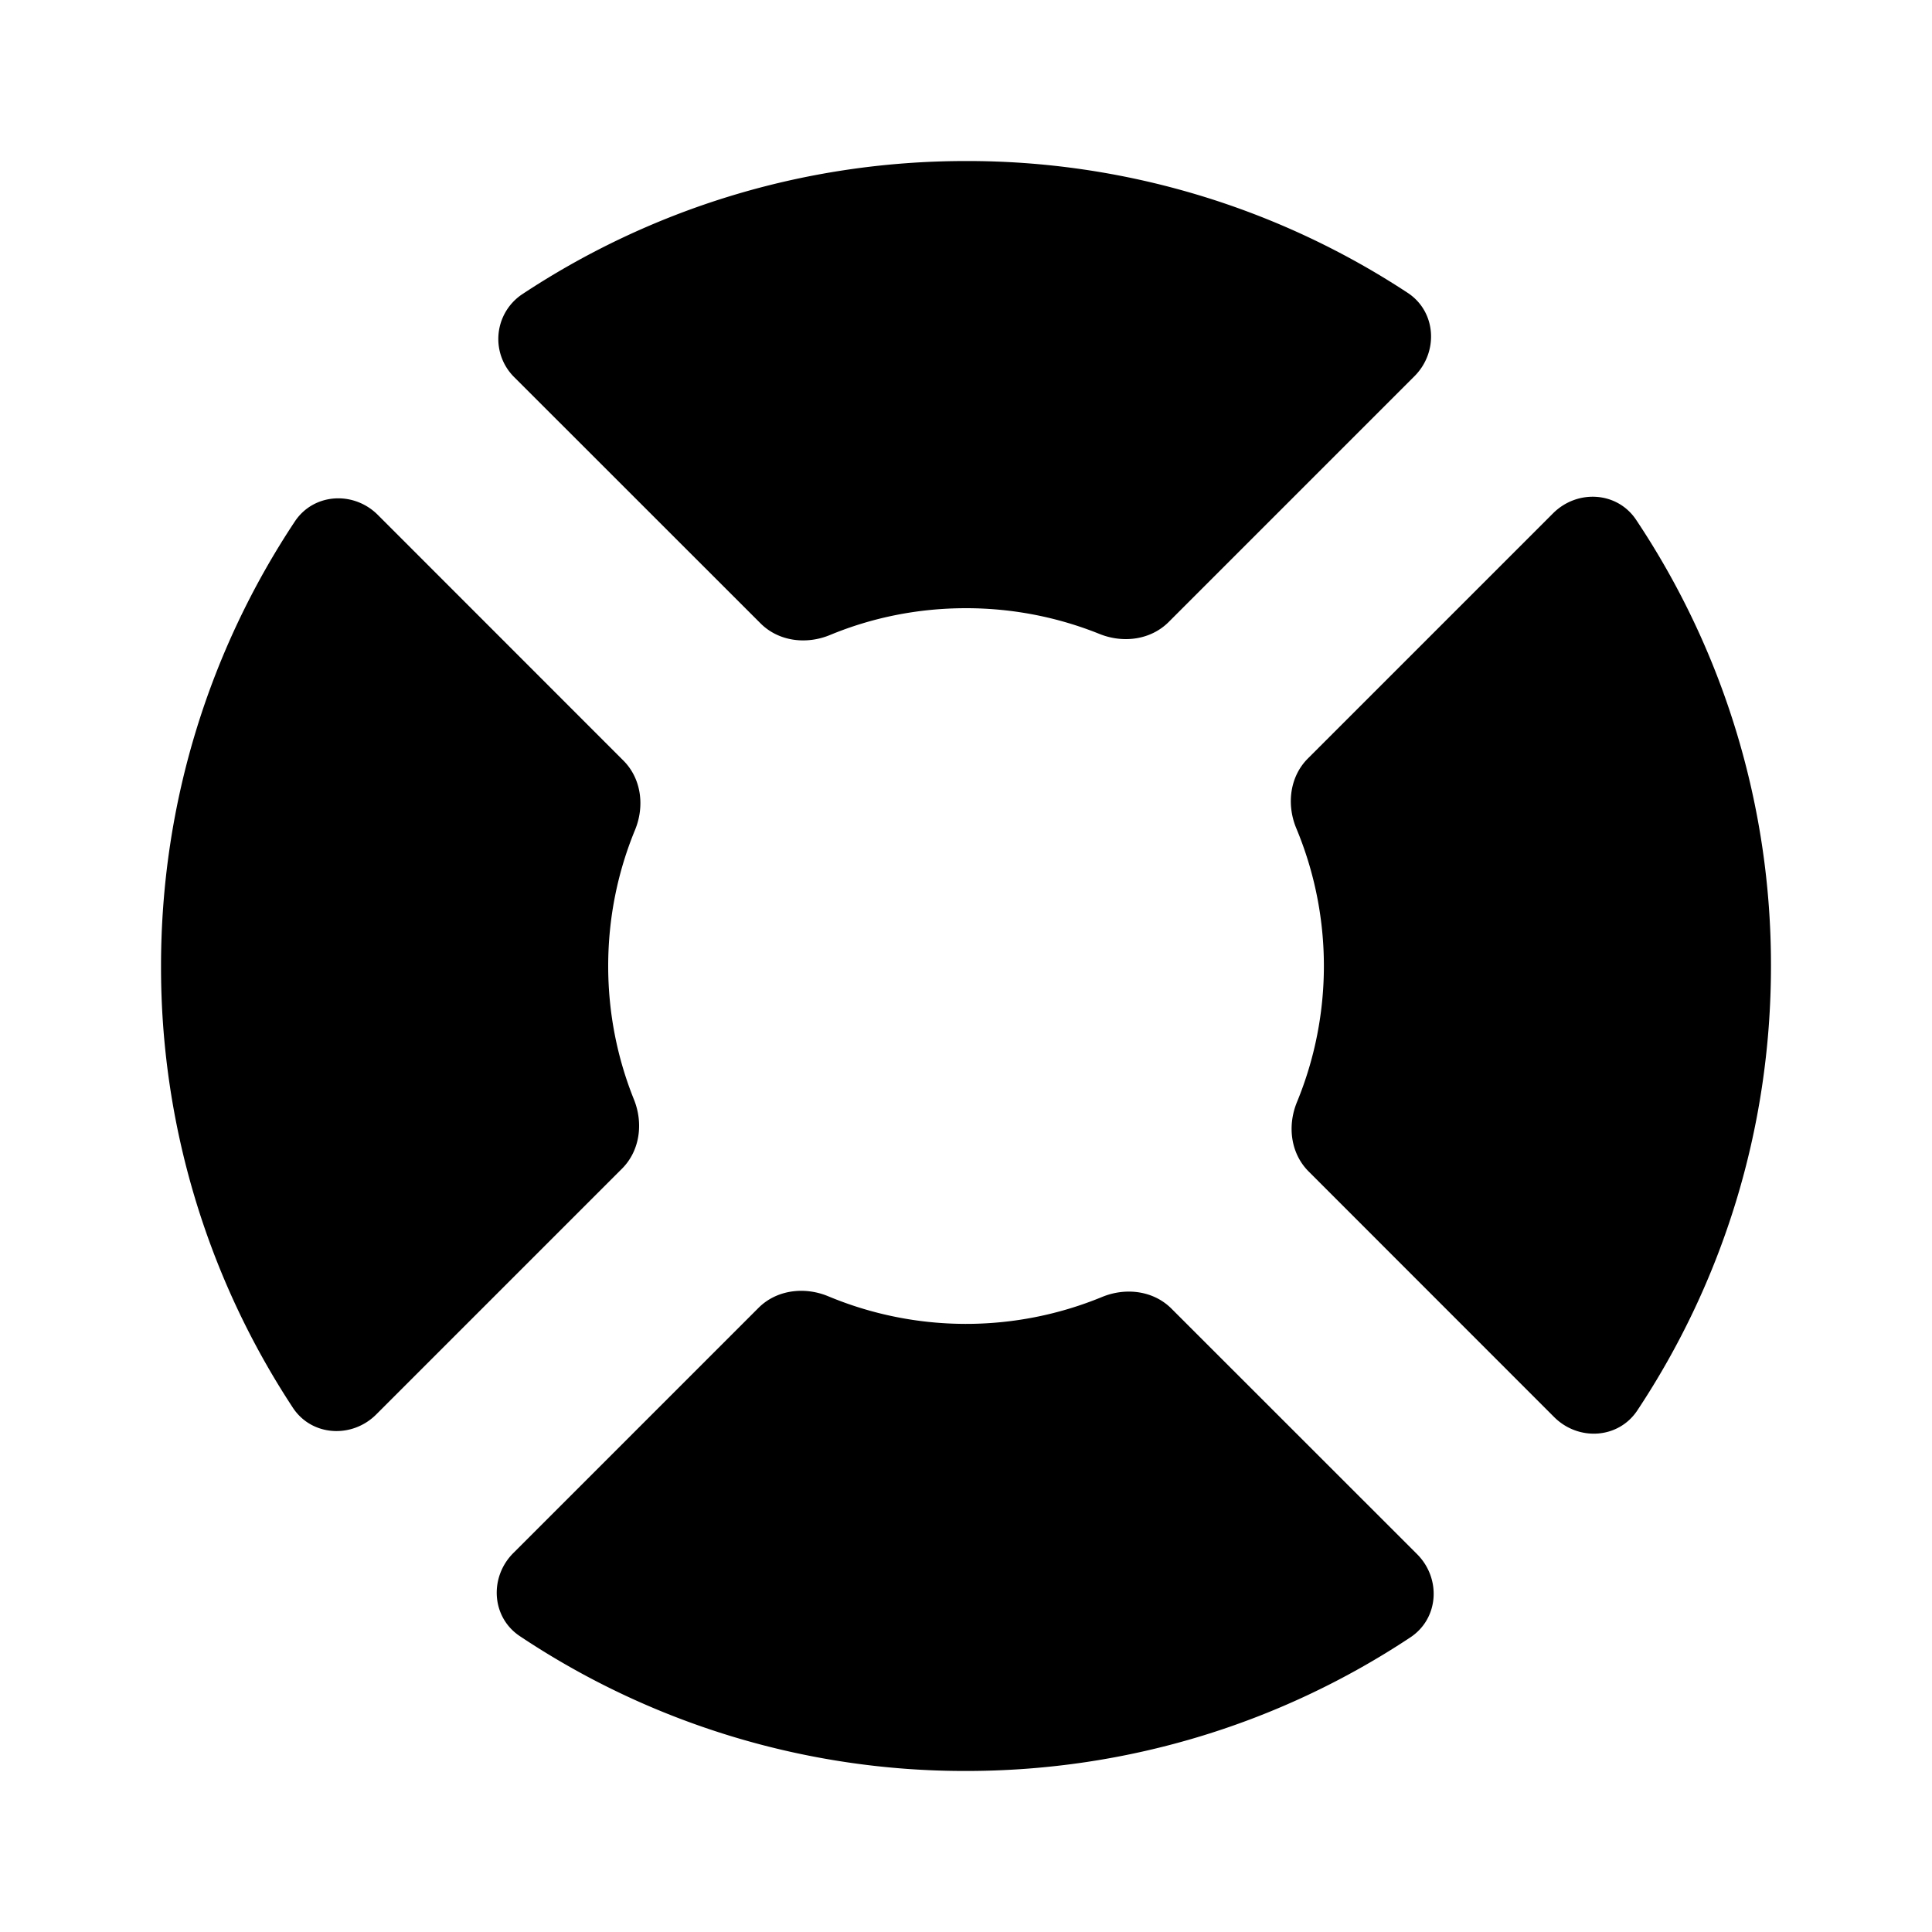 <svg xmlns="http://www.w3.org/2000/svg" width="20" height="20"><path fill="currentColor" d="M13.548 12.128c-.188-.187-.223-.474-.122-.719a3.7 3.7 0 0 0-.007-2.835c-.102-.245-.068-.534.12-.722l2.538-2.538c.25-.25.664-.227.86.067A8.294 8.294 0 0 1 18.333 10c0 1.7-.509 3.282-1.383 4.6-.196.296-.61.32-.861.07l-2.541-2.542ZM6.452 7.872c.188.187.223.474.122.719-.179.434-.278.91-.278 1.409 0 .489.095.956.267 1.383.098.244.062.528-.123.714l-2.546 2.546c-.251.25-.667.226-.862-.07A8.295 8.295 0 0 1 1.667 10c0-1.7.51-3.282 1.384-4.6.195-.296.61-.32.86-.07l2.541 2.542Zm1.42-1.42c.187.188.474.223.719.122.434-.18.91-.278 1.409-.278.489 0 .956.095 1.383.267.244.098.528.062.714-.123l2.546-2.546c.25-.251.226-.667-.07-.862A8.295 8.295 0 0 0 10 1.667c-1.7 0-3.282.509-4.6 1.383a.557.557 0 0 0-.07.861l2.542 2.541Zm4.256 7.096c-.187-.188-.474-.223-.719-.122a3.7 3.7 0 0 1-2.835-.007c-.245-.102-.534-.068-.722.12l-2.538 2.538c-.25.25-.227.664.067.86A8.294 8.294 0 0 0 10 18.333c1.7 0 3.282-.509 4.6-1.383.296-.196.32-.61.07-.861l-2.542-2.541Z"/></svg>
